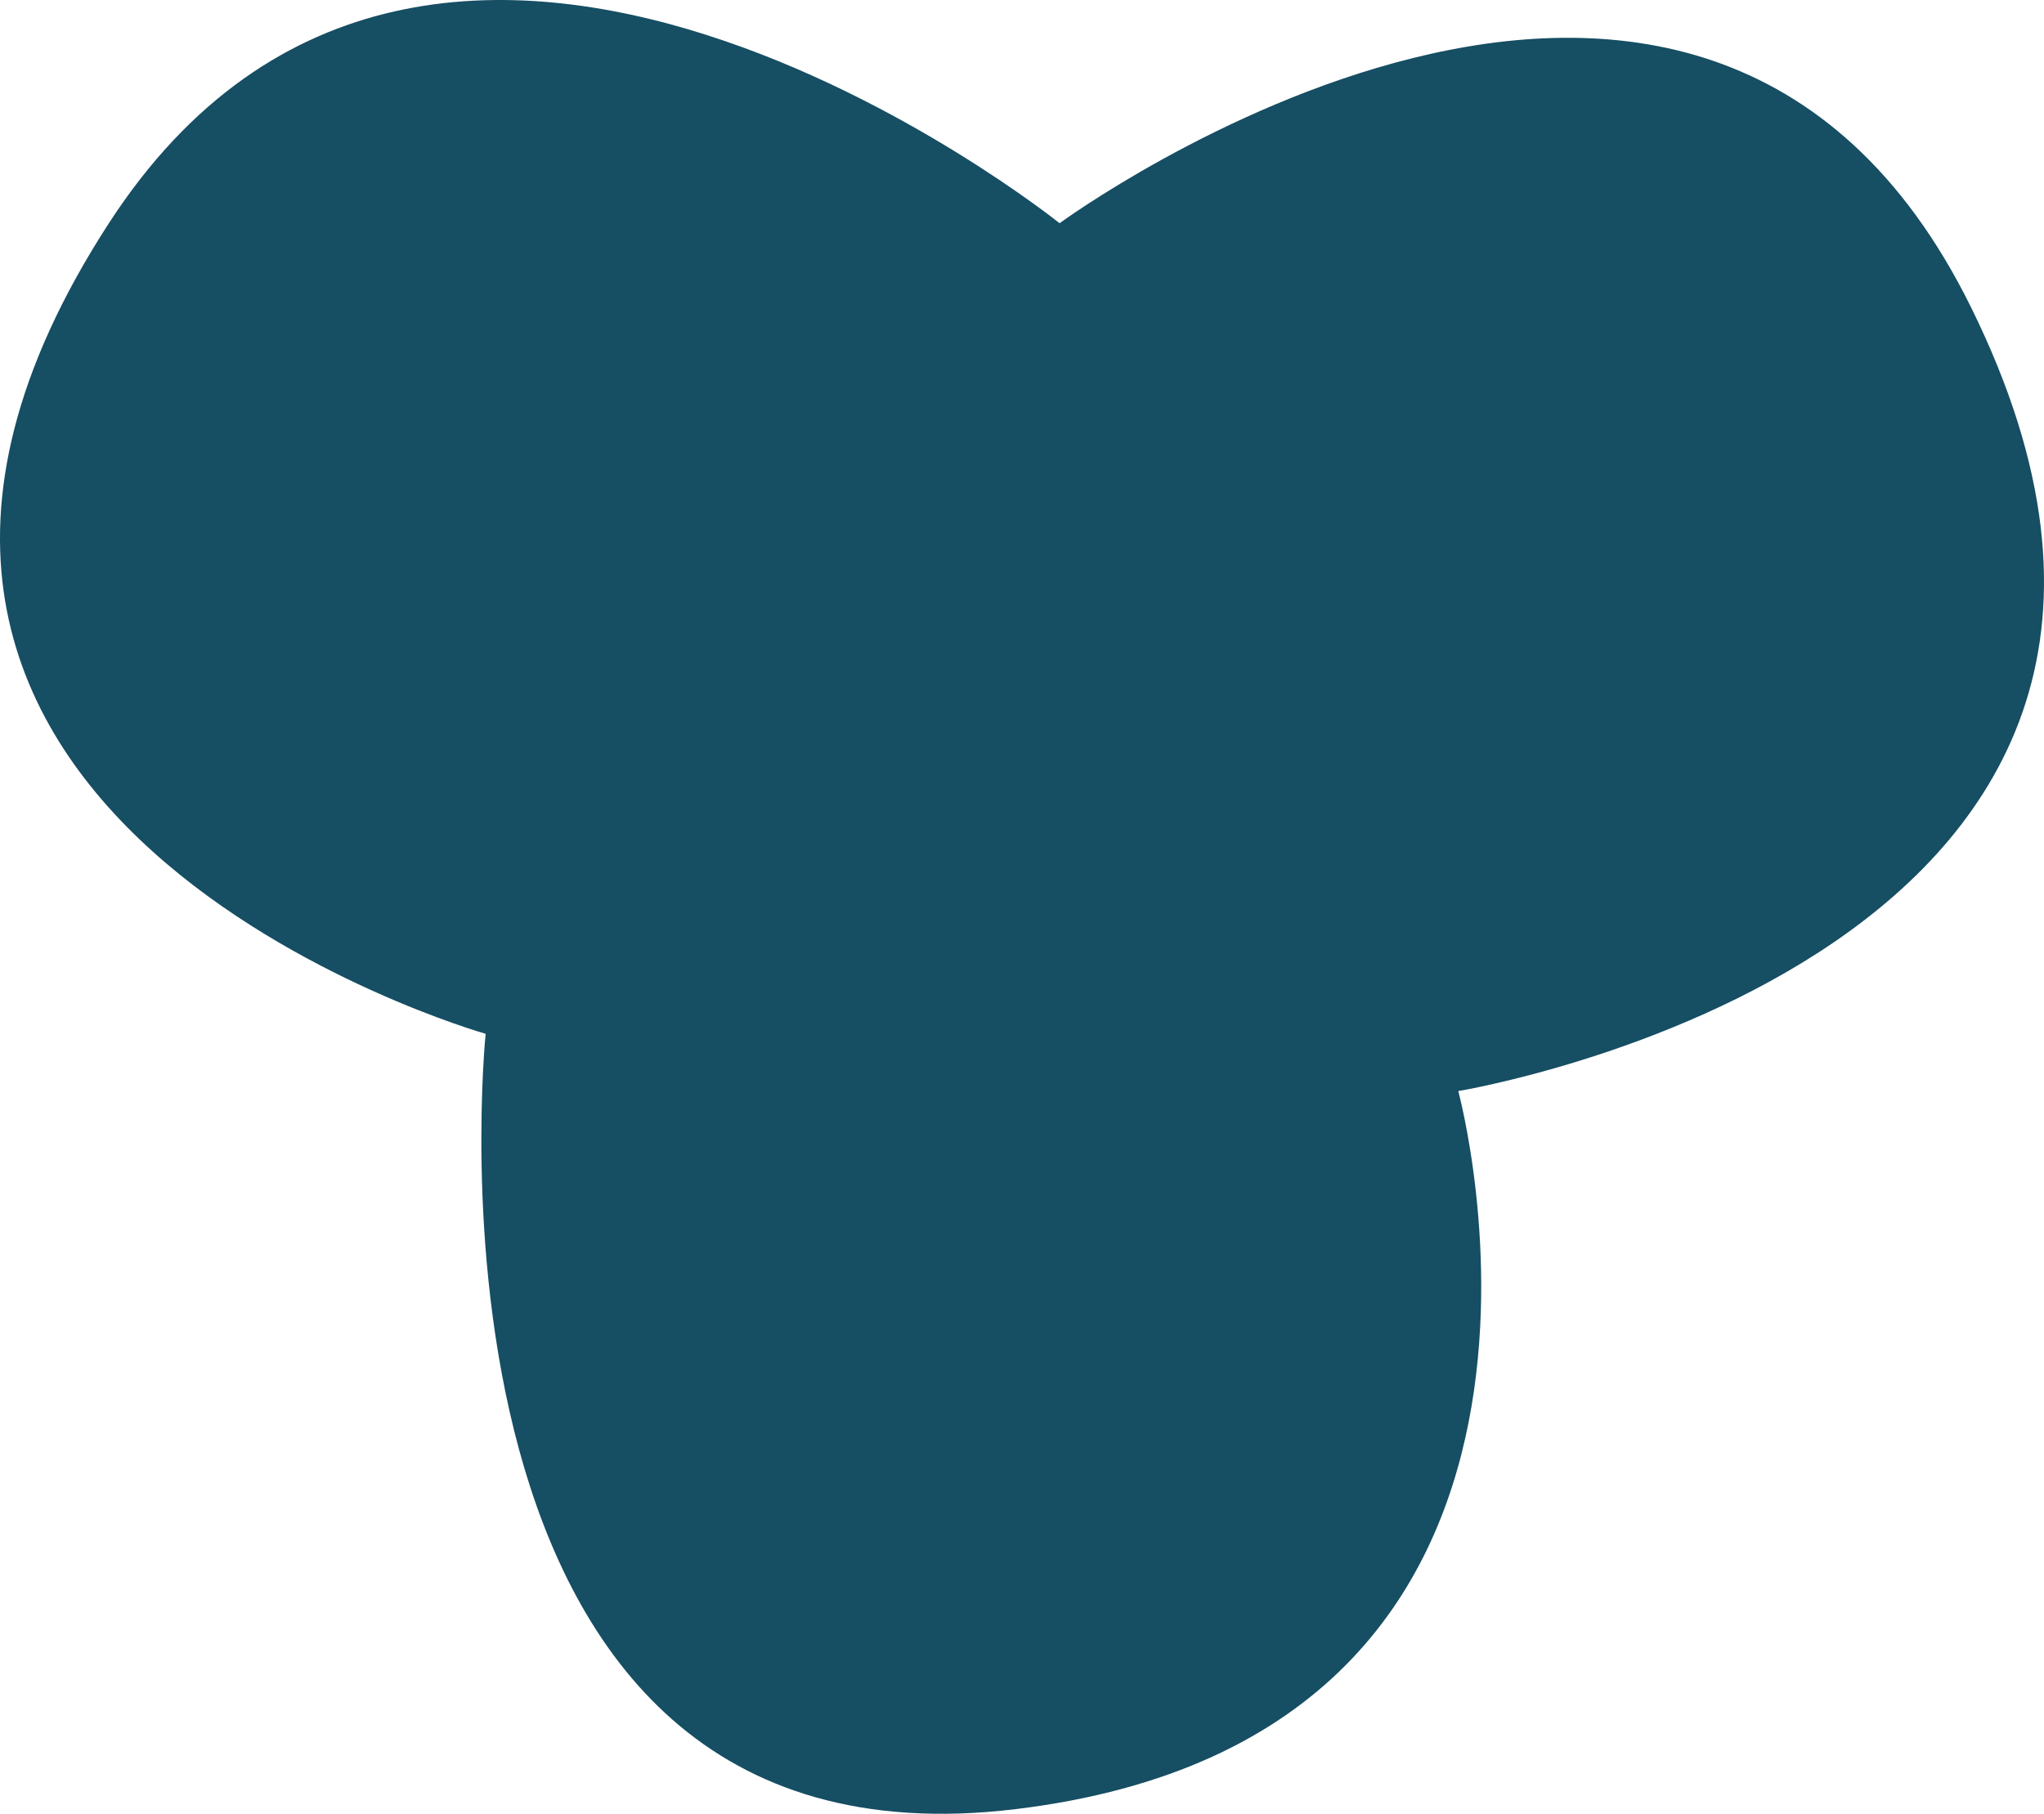 <svg width="160" height="142" viewBox="0 0 160 142" fill="none" xmlns="http://www.w3.org/2000/svg">
<path d="M8.522 17.476C-21.657 64.035 38.015 80.935 38.015 80.935C38.015 80.935 31.157 147.497 79.512 141.634C127.867 135.771 114.149 85.418 114.149 85.418C114.149 85.418 179.309 74.727 154.274 24.029C132.929 -19.195 82.941 17.476 82.941 17.476C82.941 17.476 34.01 -21.845 8.522 17.476Z" fill="#164E63"/>
</svg>
